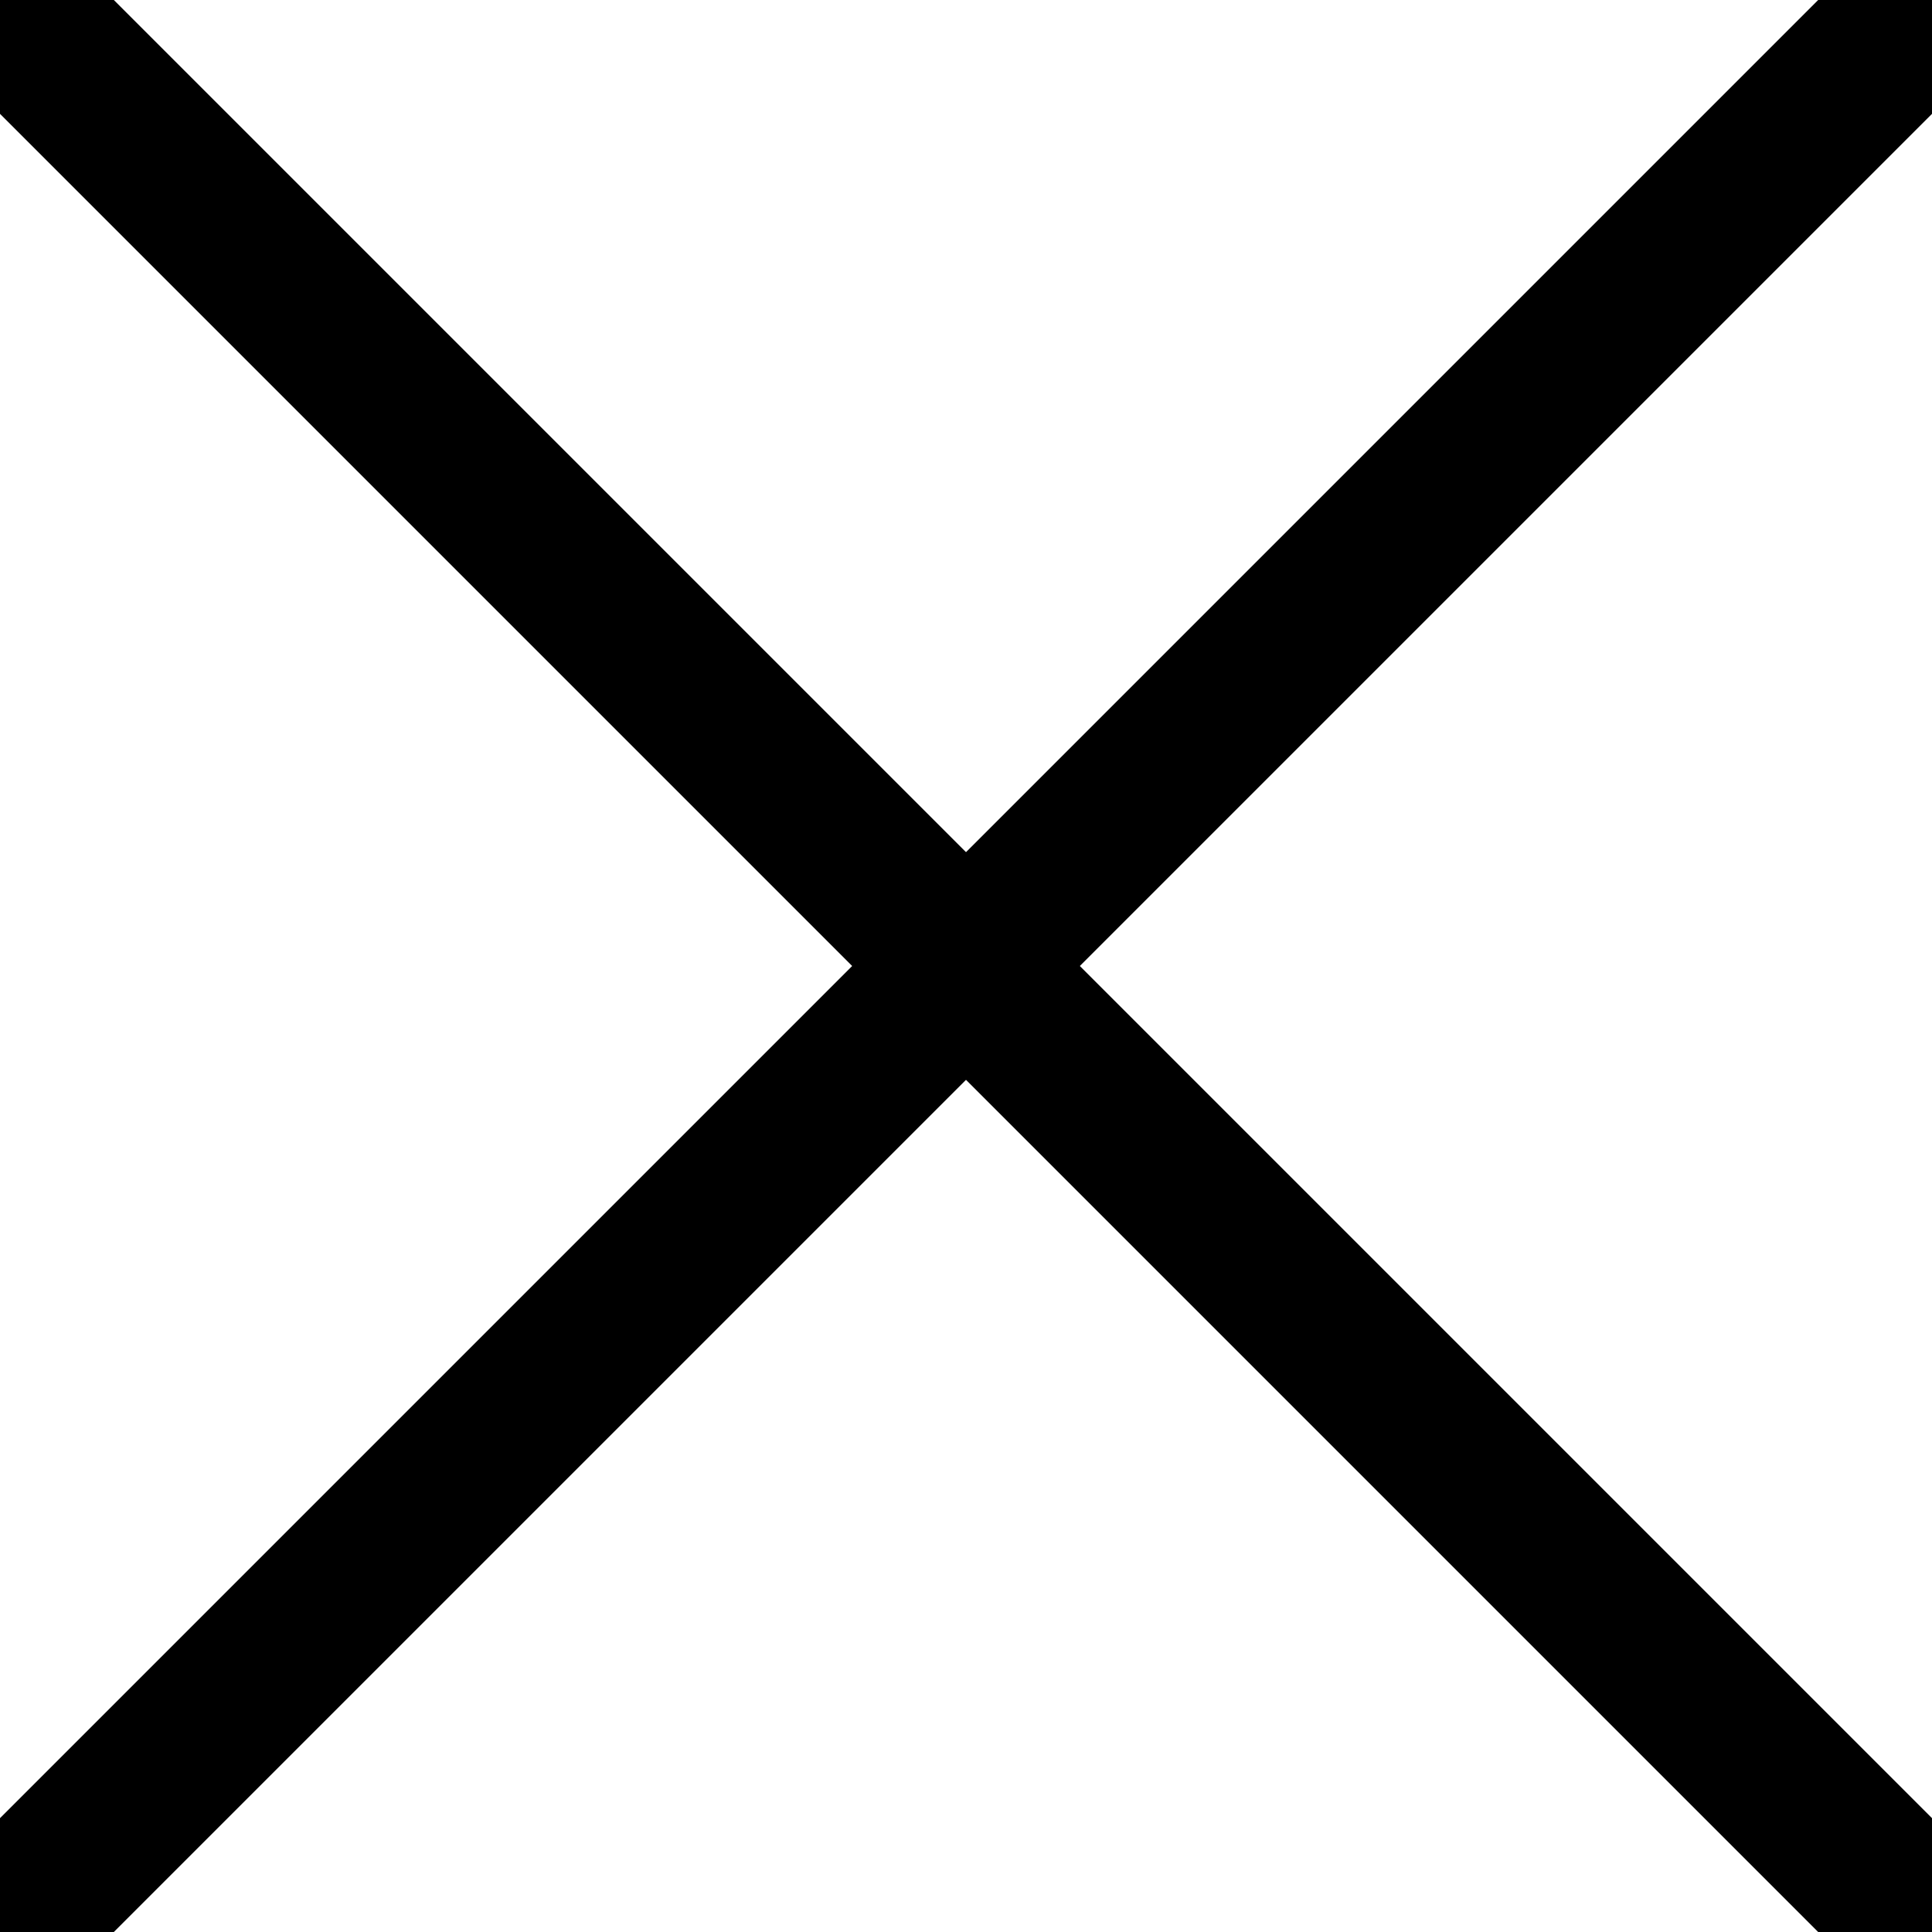 <svg xmlns="http://www.w3.org/2000/svg" viewBox="0 0 24 24"><defs><style>.a{fill:none;stroke:currentColor;stroke-linecap:round;stroke-linejoin:round;stroke-width:2;}</style></defs><title>remove</title><line class="a" x1="23.5" y1="0.5" x2="0.5" y2="23.5"/><line class="a" x1="23.5" y1="23.5" x2="0.5" y2="0.5"/></svg>
